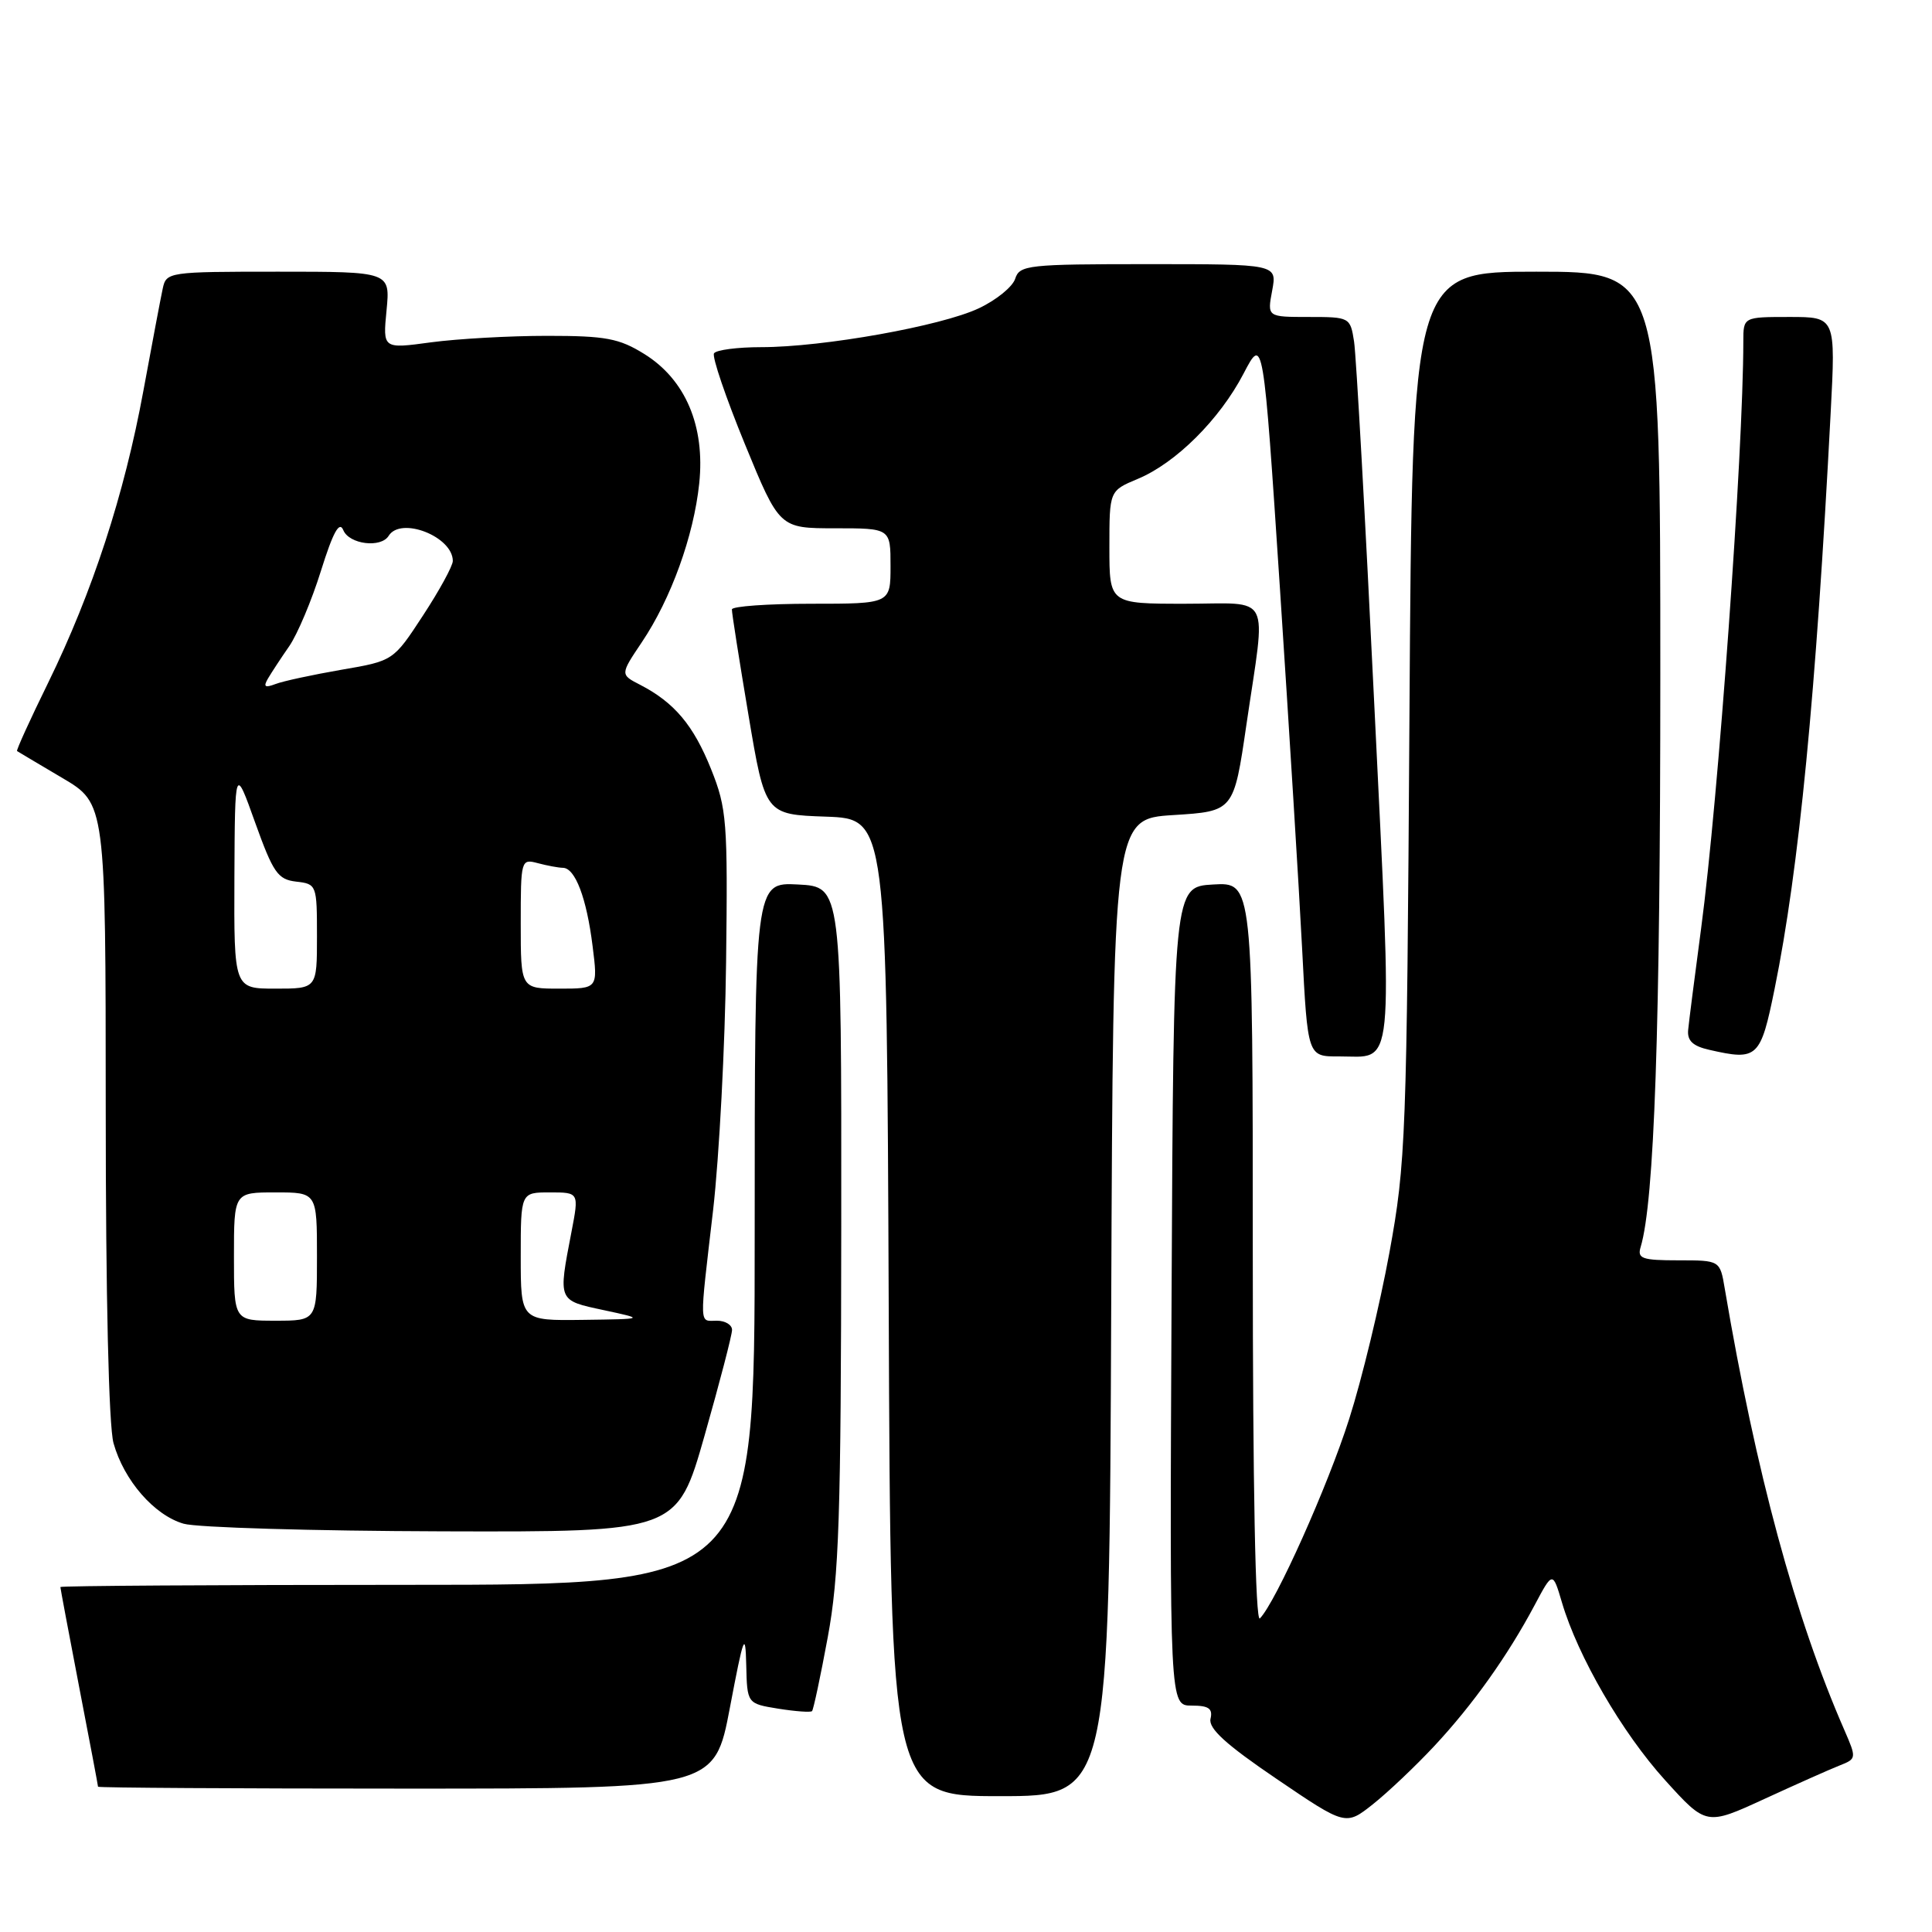 <?xml version="1.0" encoding="UTF-8" standalone="no"?>
<!DOCTYPE svg PUBLIC "-//W3C//DTD SVG 1.1//EN" "http://www.w3.org/Graphics/SVG/1.1/DTD/svg11.dtd" >
<svg xmlns="http://www.w3.org/2000/svg" xmlns:xlink="http://www.w3.org/1999/xlink" version="1.1" viewBox="0 0 256 256">
 <g >
 <path fill="currentColor"
d=" M 190.07 231.34 C 195.17 225.87 199.78 219.39 203.33 212.72 C 205.74 208.19 205.74 208.19 206.97 212.35 C 209.08 219.49 214.94 229.60 220.63 235.88 C 226.09 241.91 226.09 241.91 233.79 238.37 C 238.03 236.42 242.52 234.42 243.77 233.93 C 246.00 233.05 246.01 232.97 244.40 229.27 C 237.87 214.34 232.68 195.17 228.54 170.75 C 227.91 167.00 227.91 167.00 222.39 167.00 C 217.59 167.00 216.93 166.77 217.39 165.25 C 219.21 159.23 220.00 136.36 220.00 89.39 C 220.00 36.00 220.00 36.00 203.56 36.00 C 187.13 36.00 187.13 36.00 186.76 94.75 C 186.41 150.78 186.28 154.08 184.10 166.00 C 182.84 172.88 180.45 182.78 178.78 188.00 C 175.95 196.90 169.04 212.32 166.94 214.45 C 166.35 215.04 166.00 196.84 166.00 166.15 C 166.00 116.90 166.00 116.90 160.75 117.20 C 155.50 117.50 155.50 117.50 155.24 171.75 C 154.98 226.00 154.98 226.00 157.90 226.00 C 160.16 226.00 160.72 226.39 160.40 227.75 C 160.11 229.03 162.44 231.16 169.15 235.71 C 178.31 241.93 178.31 241.93 181.93 239.06 C 183.92 237.48 187.58 234.01 190.07 231.34 Z  M 147.24 173.25 C 147.50 108.50 147.50 108.50 155.49 108.00 C 163.48 107.50 163.48 107.50 165.16 96.00 C 167.77 78.22 168.68 80.00 157.00 80.00 C 147.00 80.00 147.00 80.00 147.00 72.51 C 147.00 65.03 147.00 65.03 150.75 63.46 C 155.80 61.36 161.61 55.58 164.78 49.50 C 167.39 44.50 167.39 44.50 169.60 78.00 C 170.81 96.43 172.14 117.91 172.54 125.75 C 173.27 140.00 173.27 140.00 177.38 139.98 C 184.86 139.96 184.52 143.26 182.10 93.36 C 180.91 68.68 179.70 47.04 179.42 45.25 C 178.92 42.04 178.84 42.00 173.41 42.00 C 167.91 42.00 167.91 42.00 168.57 38.50 C 169.22 35.00 169.22 35.00 152.18 35.00 C 136.21 35.00 135.10 35.12 134.52 36.93 C 134.18 38.00 132.02 39.76 129.70 40.85 C 124.74 43.20 109.06 46.00 100.88 46.00 C 97.71 46.00 94.89 46.37 94.61 46.82 C 94.33 47.27 96.17 52.67 98.69 58.82 C 103.28 70.00 103.28 70.00 110.64 70.00 C 118.00 70.00 118.00 70.00 118.00 75.00 C 118.00 80.00 118.00 80.00 107.50 80.00 C 101.72 80.00 96.99 80.34 96.98 80.75 C 96.96 81.16 97.95 87.45 99.17 94.71 C 101.39 107.93 101.39 107.93 109.45 108.21 C 117.50 108.50 117.50 108.50 117.76 173.25 C 118.01 238.00 118.01 238.00 132.50 238.00 C 146.99 238.00 146.99 238.00 147.24 173.25 Z  M 96.72 226.25 C 98.54 216.67 98.77 216.06 98.88 220.62 C 99.00 225.74 99.00 225.74 103.13 226.41 C 105.41 226.77 107.42 226.92 107.60 226.73 C 107.78 226.55 108.72 222.15 109.68 216.95 C 111.18 208.86 111.44 201.03 111.47 162.50 C 111.50 117.50 111.50 117.50 105.75 117.20 C 100.00 116.90 100.00 116.90 100.00 163.45 C 100.00 210.00 100.00 210.00 54.00 210.00 C 28.70 210.00 8.00 210.13 8.00 210.29 C 8.00 210.45 9.12 216.42 10.49 223.54 C 11.87 230.67 12.99 236.61 12.99 236.75 C 13.00 236.89 31.38 237.00 53.84 237.00 C 94.68 237.00 94.68 237.00 96.72 226.25 Z  M 93.36 190.22 C 95.36 183.19 97.00 176.89 97.00 176.22 C 97.00 175.55 96.10 175.00 95.00 175.00 C 92.61 175.00 92.65 176.18 94.49 160.35 C 95.30 153.28 96.08 138.50 96.21 127.50 C 96.44 108.81 96.31 107.13 94.22 101.91 C 91.89 96.10 89.36 93.09 84.84 90.75 C 82.17 89.38 82.17 89.38 85.05 85.09 C 88.92 79.33 91.92 71.02 92.65 64.07 C 93.45 56.46 90.83 50.30 85.38 46.91 C 82.03 44.83 80.27 44.50 72.50 44.50 C 67.55 44.50 60.63 44.89 57.11 45.36 C 50.72 46.23 50.72 46.23 51.22 41.11 C 51.71 36.00 51.71 36.00 36.87 36.00 C 22.30 36.00 22.03 36.04 21.56 38.25 C 21.29 39.49 20.14 45.60 18.99 51.83 C 16.47 65.53 12.25 78.46 6.40 90.43 C 3.99 95.34 2.13 99.43 2.26 99.52 C 2.39 99.61 5.09 101.21 8.25 103.08 C 14.00 106.47 14.00 106.47 14.01 146.98 C 14.01 171.77 14.41 188.94 15.04 191.22 C 16.42 196.16 20.43 200.77 24.33 201.90 C 26.07 202.41 41.50 202.86 58.61 202.91 C 89.72 203.00 89.72 203.00 93.36 190.22 Z  M 235.15 131.00 C 238.37 115.18 240.63 91.97 242.57 54.75 C 243.24 42.00 243.24 42.00 237.12 42.00 C 231.00 42.00 231.00 42.00 231.00 45.25 C 230.99 60.00 227.68 105.98 225.41 123.00 C 224.57 129.32 223.79 135.38 223.69 136.47 C 223.55 137.90 224.31 138.62 226.50 139.11 C 232.89 140.57 233.28 140.21 235.15 131.00 Z  M 31.00 166.50 C 31.00 158.00 31.00 158.00 36.50 158.00 C 42.00 158.00 42.00 158.00 42.00 166.50 C 42.00 175.00 42.00 175.00 36.50 175.00 C 31.00 175.00 31.00 175.00 31.00 166.50 Z  M 69.00 166.50 C 69.00 158.00 69.00 158.00 72.86 158.00 C 76.73 158.00 76.73 158.00 75.72 163.25 C 73.95 172.46 73.88 172.29 80.00 173.60 C 85.50 174.78 85.50 174.78 77.25 174.89 C 69.00 175.00 69.00 175.00 69.00 166.50 Z  M 31.06 116.25 C 31.13 101.50 31.13 101.50 33.81 109.00 C 36.20 115.65 36.81 116.54 39.25 116.82 C 41.96 117.13 42.00 117.25 42.00 124.07 C 42.00 131.00 42.00 131.00 36.50 131.00 C 31.00 131.00 31.00 131.00 31.06 116.25 Z  M 69.00 122.38 C 69.00 113.94 69.04 113.78 71.25 114.37 C 72.49 114.70 73.99 114.98 74.59 114.99 C 76.22 115.01 77.73 119.00 78.52 125.35 C 79.23 131.00 79.23 131.00 74.12 131.00 C 69.00 131.00 69.00 131.00 69.00 122.38 Z  M 35.50 89.92 C 35.96 89.14 37.22 87.21 38.32 85.63 C 39.41 84.05 41.31 79.55 42.53 75.63 C 44.14 70.49 44.97 68.99 45.49 70.25 C 46.27 72.13 50.48 72.65 51.50 71.00 C 53.11 68.40 60.00 71.10 60.00 74.33 C 60.00 74.98 58.23 78.23 56.06 81.54 C 52.12 87.57 52.12 87.57 45.22 88.75 C 41.43 89.41 37.50 90.25 36.50 90.64 C 35.10 91.17 34.87 91.01 35.50 89.92 Z "/>
</g>
</svg>